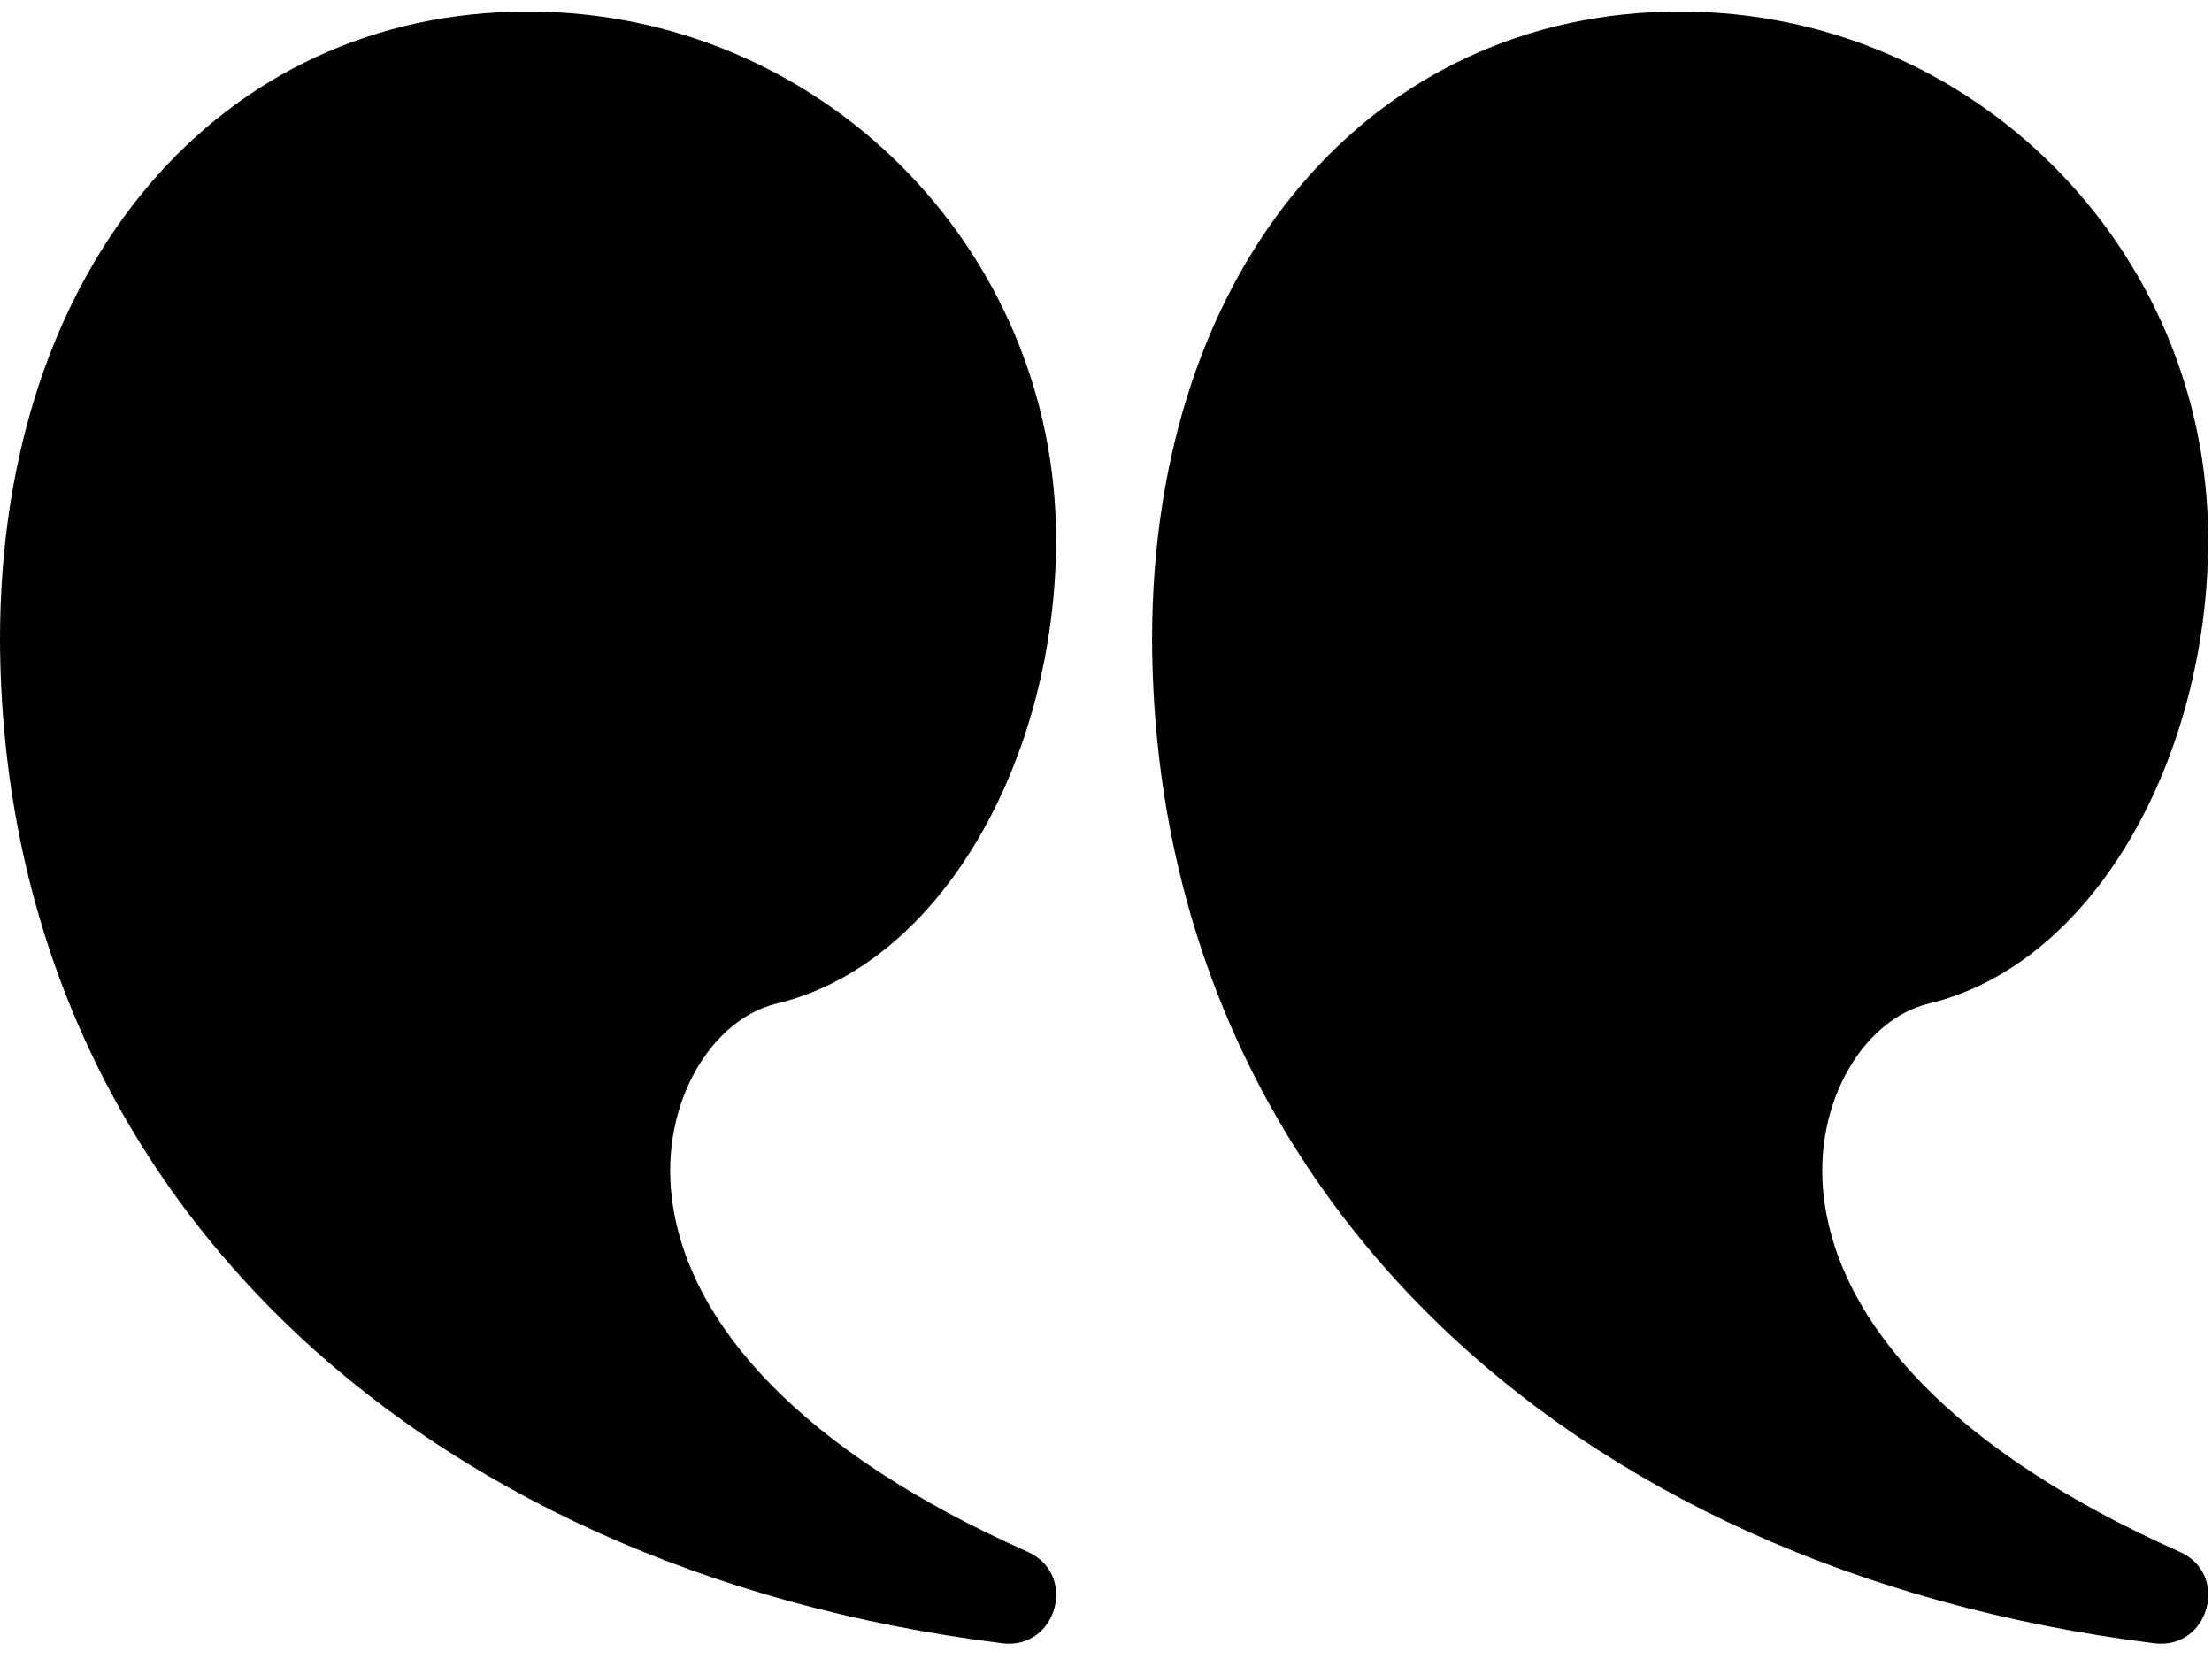 <svg xmlns="http://www.w3.org/2000/svg" width="48" height="36" viewBox="0 0 48 36" fill="none"><path d="M36.458 0.25C29.804 0.25 25 5.744 25 13.878C25.043 25.697 33.928 34.054 46.746 35.659C47.935 35.807 48.393 34.16 47.298 33.673C42.38 31.486 39.896 28.711 39.575 25.964C39.335 23.912 40.451 22.114 41.852 21.778C45.483 20.905 47.917 16.383 47.917 11.708C47.917 5.38 42.787 0.25 36.458 0.25Z" fill="currentColor"></path><path d="M11.458 0.25C4.804 0.25 2.28922e-05 5.744 0 13.878C0.043 25.697 8.928 34.054 21.746 35.659C22.935 35.807 23.393 34.16 22.298 33.673C17.38 31.486 14.896 28.711 14.575 25.964C14.335 23.912 15.451 22.114 16.852 21.778C20.483 20.905 22.917 16.383 22.917 11.708C22.917 5.38 17.787 0.25 11.458 0.25Z" fill="currentColor"></path></svg>